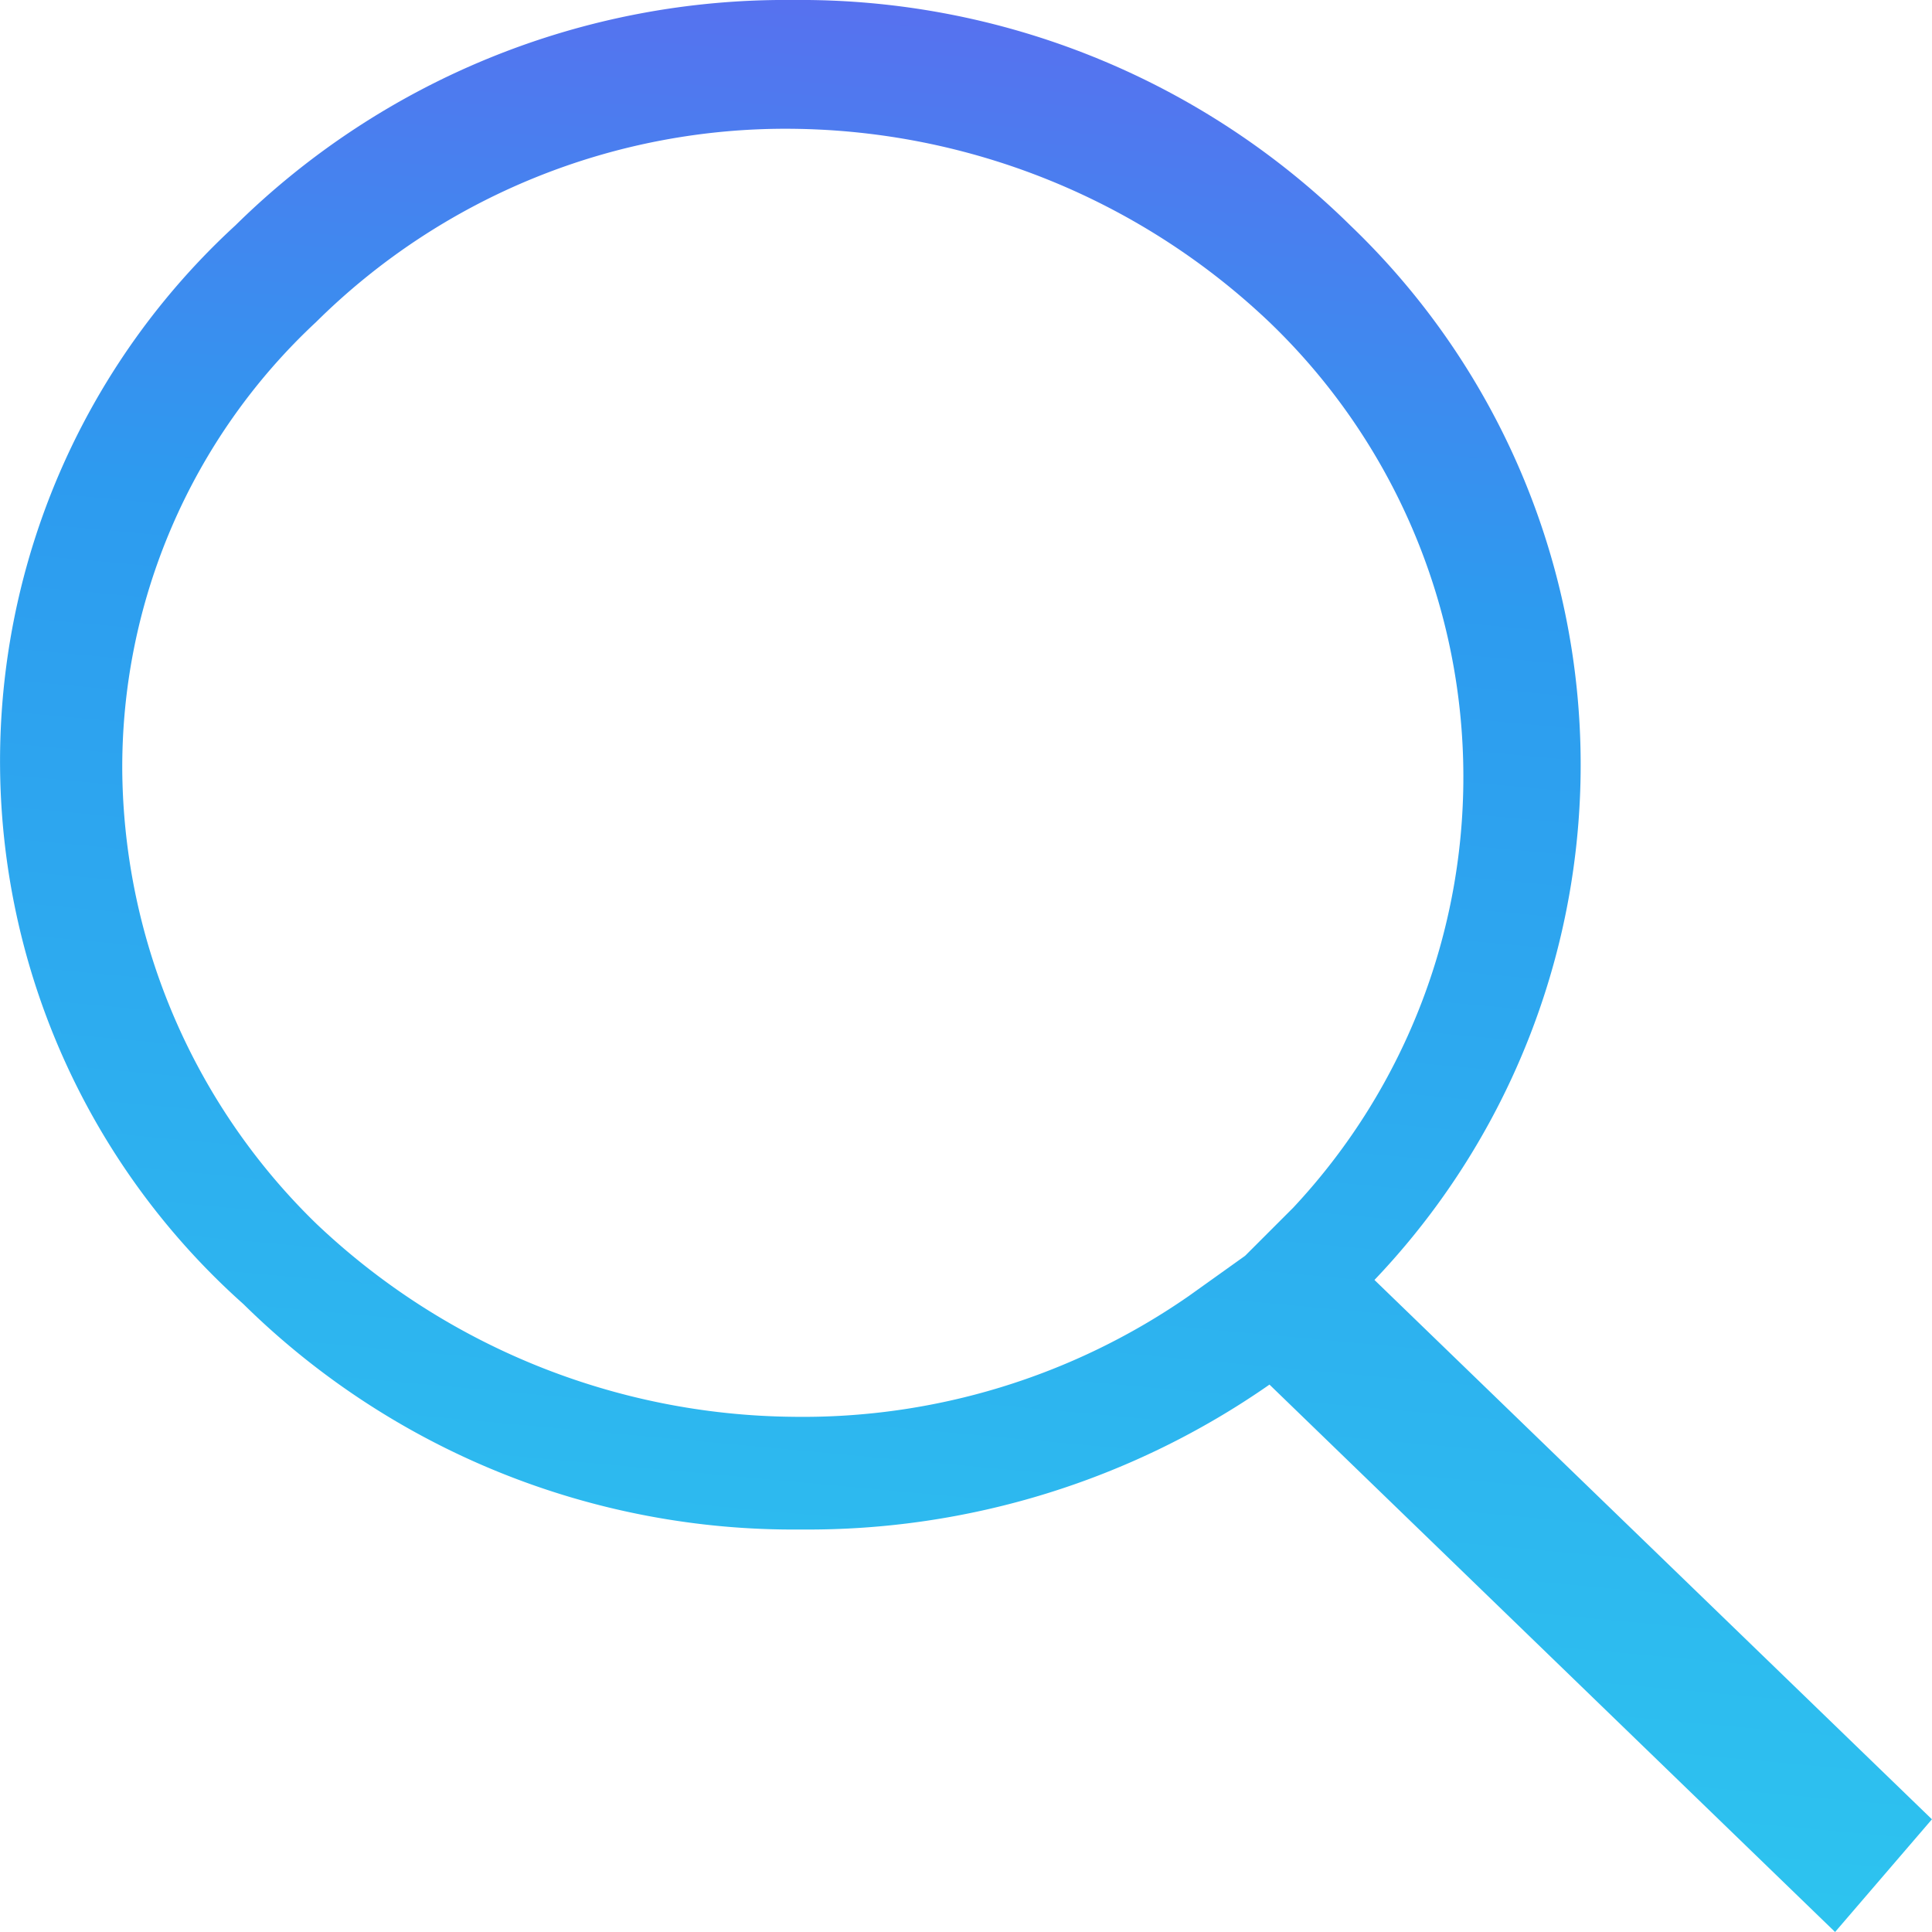 <svg xmlns="http://www.w3.org/2000/svg" xmlns:xlink="http://www.w3.org/1999/xlink" width="24" height="24" viewBox="0 0 24 24">
  <defs>
    <linearGradient id="linear-gradient" x1="0.643" y1="-0.434" x2="0.5" y2="1.123" gradientUnits="objectBoundingBox">
      <stop offset="0" stop-color="#9b2def"/>
      <stop offset="0.471" stop-color="#2d9bef"/>
      <stop offset="1" stop-color="#2dceef"/>
    </linearGradient>
  </defs>
  <path id="Search_Icon" data-name="Search Icon" d="M9.836,17.6a8.408,8.408,0,0,0,4.918-1.5l.7-.5.6-.6a7.829,7.829,0,0,0-.3-11A8.722,8.722,0,0,0,9.836,1.6,8.283,8.283,0,0,0,3.914,4,7.555,7.555,0,0,0,1.506,9.6a7.95,7.95,0,0,0,2.409,5.6A8.722,8.722,0,0,0,9.836,17.6ZM22.783,24l-7.026-6.8A10.02,10.02,0,0,1,9.936,19a9.73,9.73,0,0,1-6.925-2.8,9.036,9.036,0,0,1-.1-13.4A9.73,9.73,0,0,1,9.836,0a9.73,9.73,0,0,1,6.925,2.8,9.275,9.275,0,0,1,.3,13.1l6.925,6.7Z" transform="translate(0.013)" fill="url(#linear-gradient)"/>
</svg>
